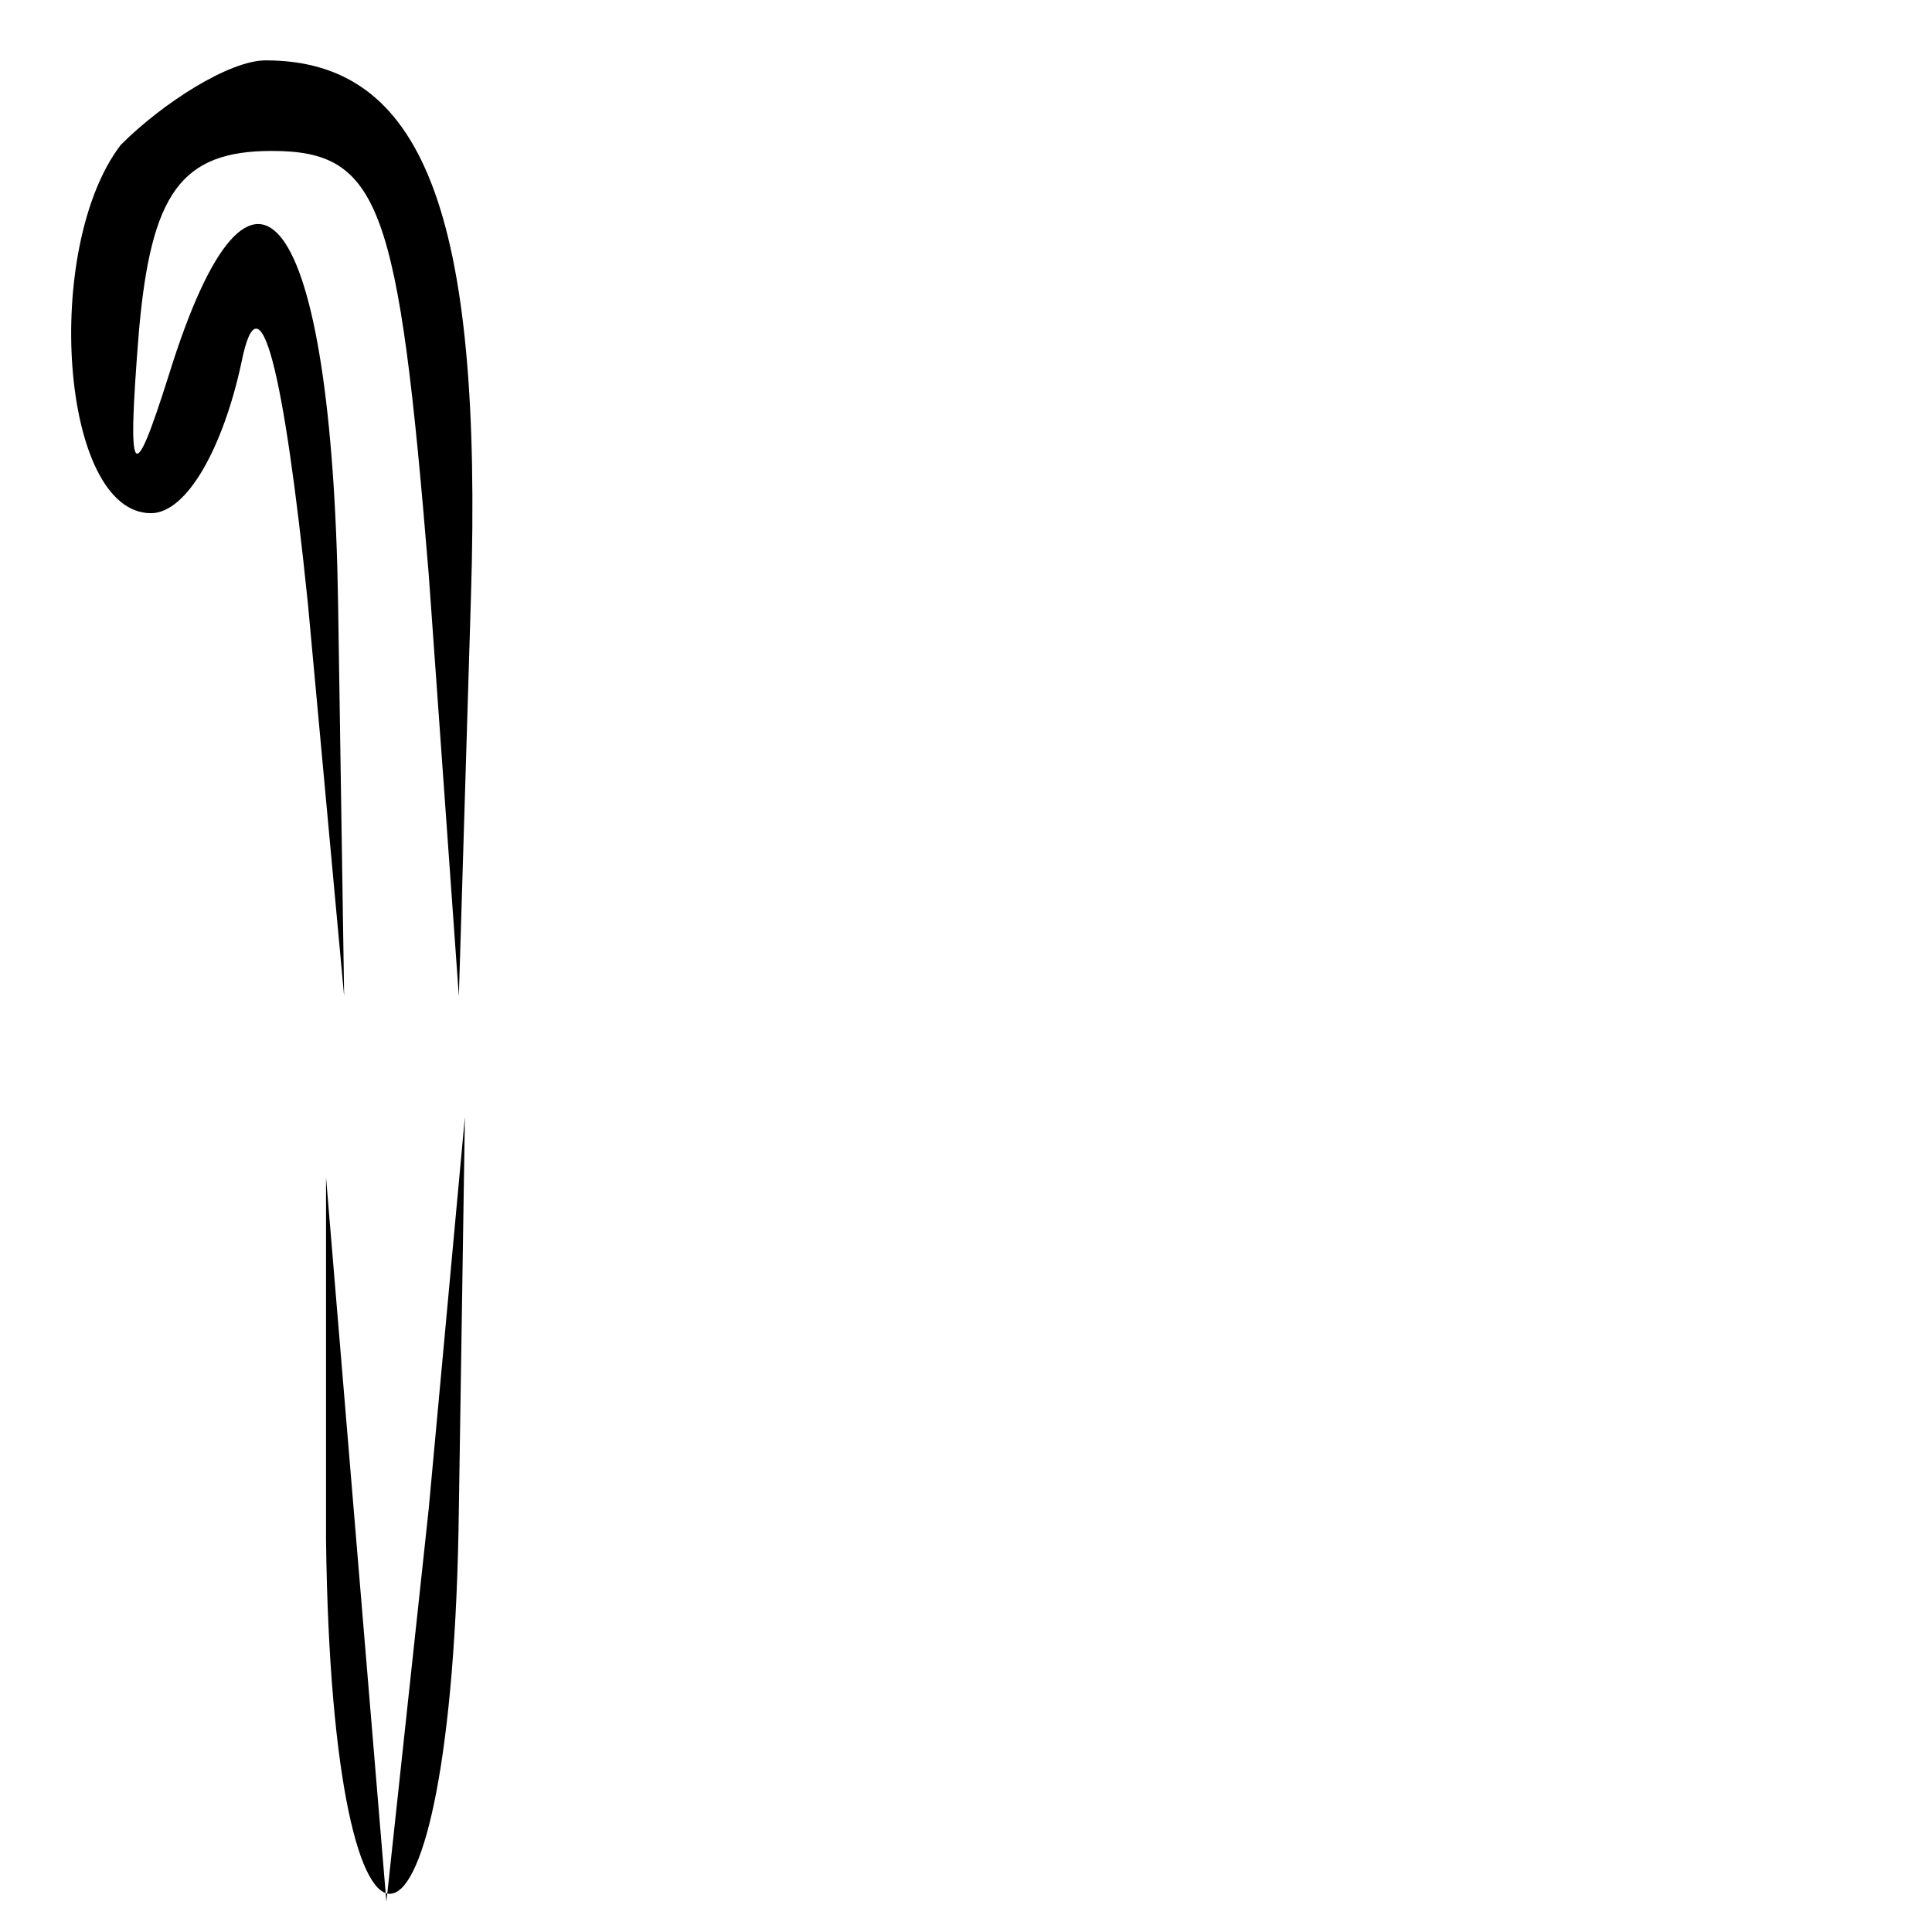 <?xml version="1.0" standalone="no"?>
<!DOCTYPE svg PUBLIC "-//W3C//DTD SVG 20010904//EN"
 "http://www.w3.org/TR/2001/REC-SVG-20010904/DTD/svg10.dtd">
<svg version="1.0" xmlns="http://www.w3.org/2000/svg"
 width="32pt" height="32pt" viewBox="0 0 32 32"
 preserveAspectRatio="xMidYMid meet">
<g transform="translate(0,32) scale(0.1,-0.1)"
fill="#000000" stroke="none">
<path fill="#000000" stroke="none" d="M20 296 c-13 -17 -10 -61 5 -61 6 0 12
11 15 25 3 15 7 -1 11 -40 l6 -65 -1 65 c-1 65 -14 83 -28 38 -6 -19 -7 -18
-5 7 2 23 7 30 22 30 18 0 21 -9 26 -70 l5 -70 2 66 c2 64 -8 89 -34 89 -6 0
-17 -7 -24 -14z"/>
<path fill="#000000" stroke="none" d="M54 65 c1 -81 21 -77 22 5 l1 65 -6
-65 -7 -65 -5 60 -5 60 0 -60z"/>
</g>
</svg>
